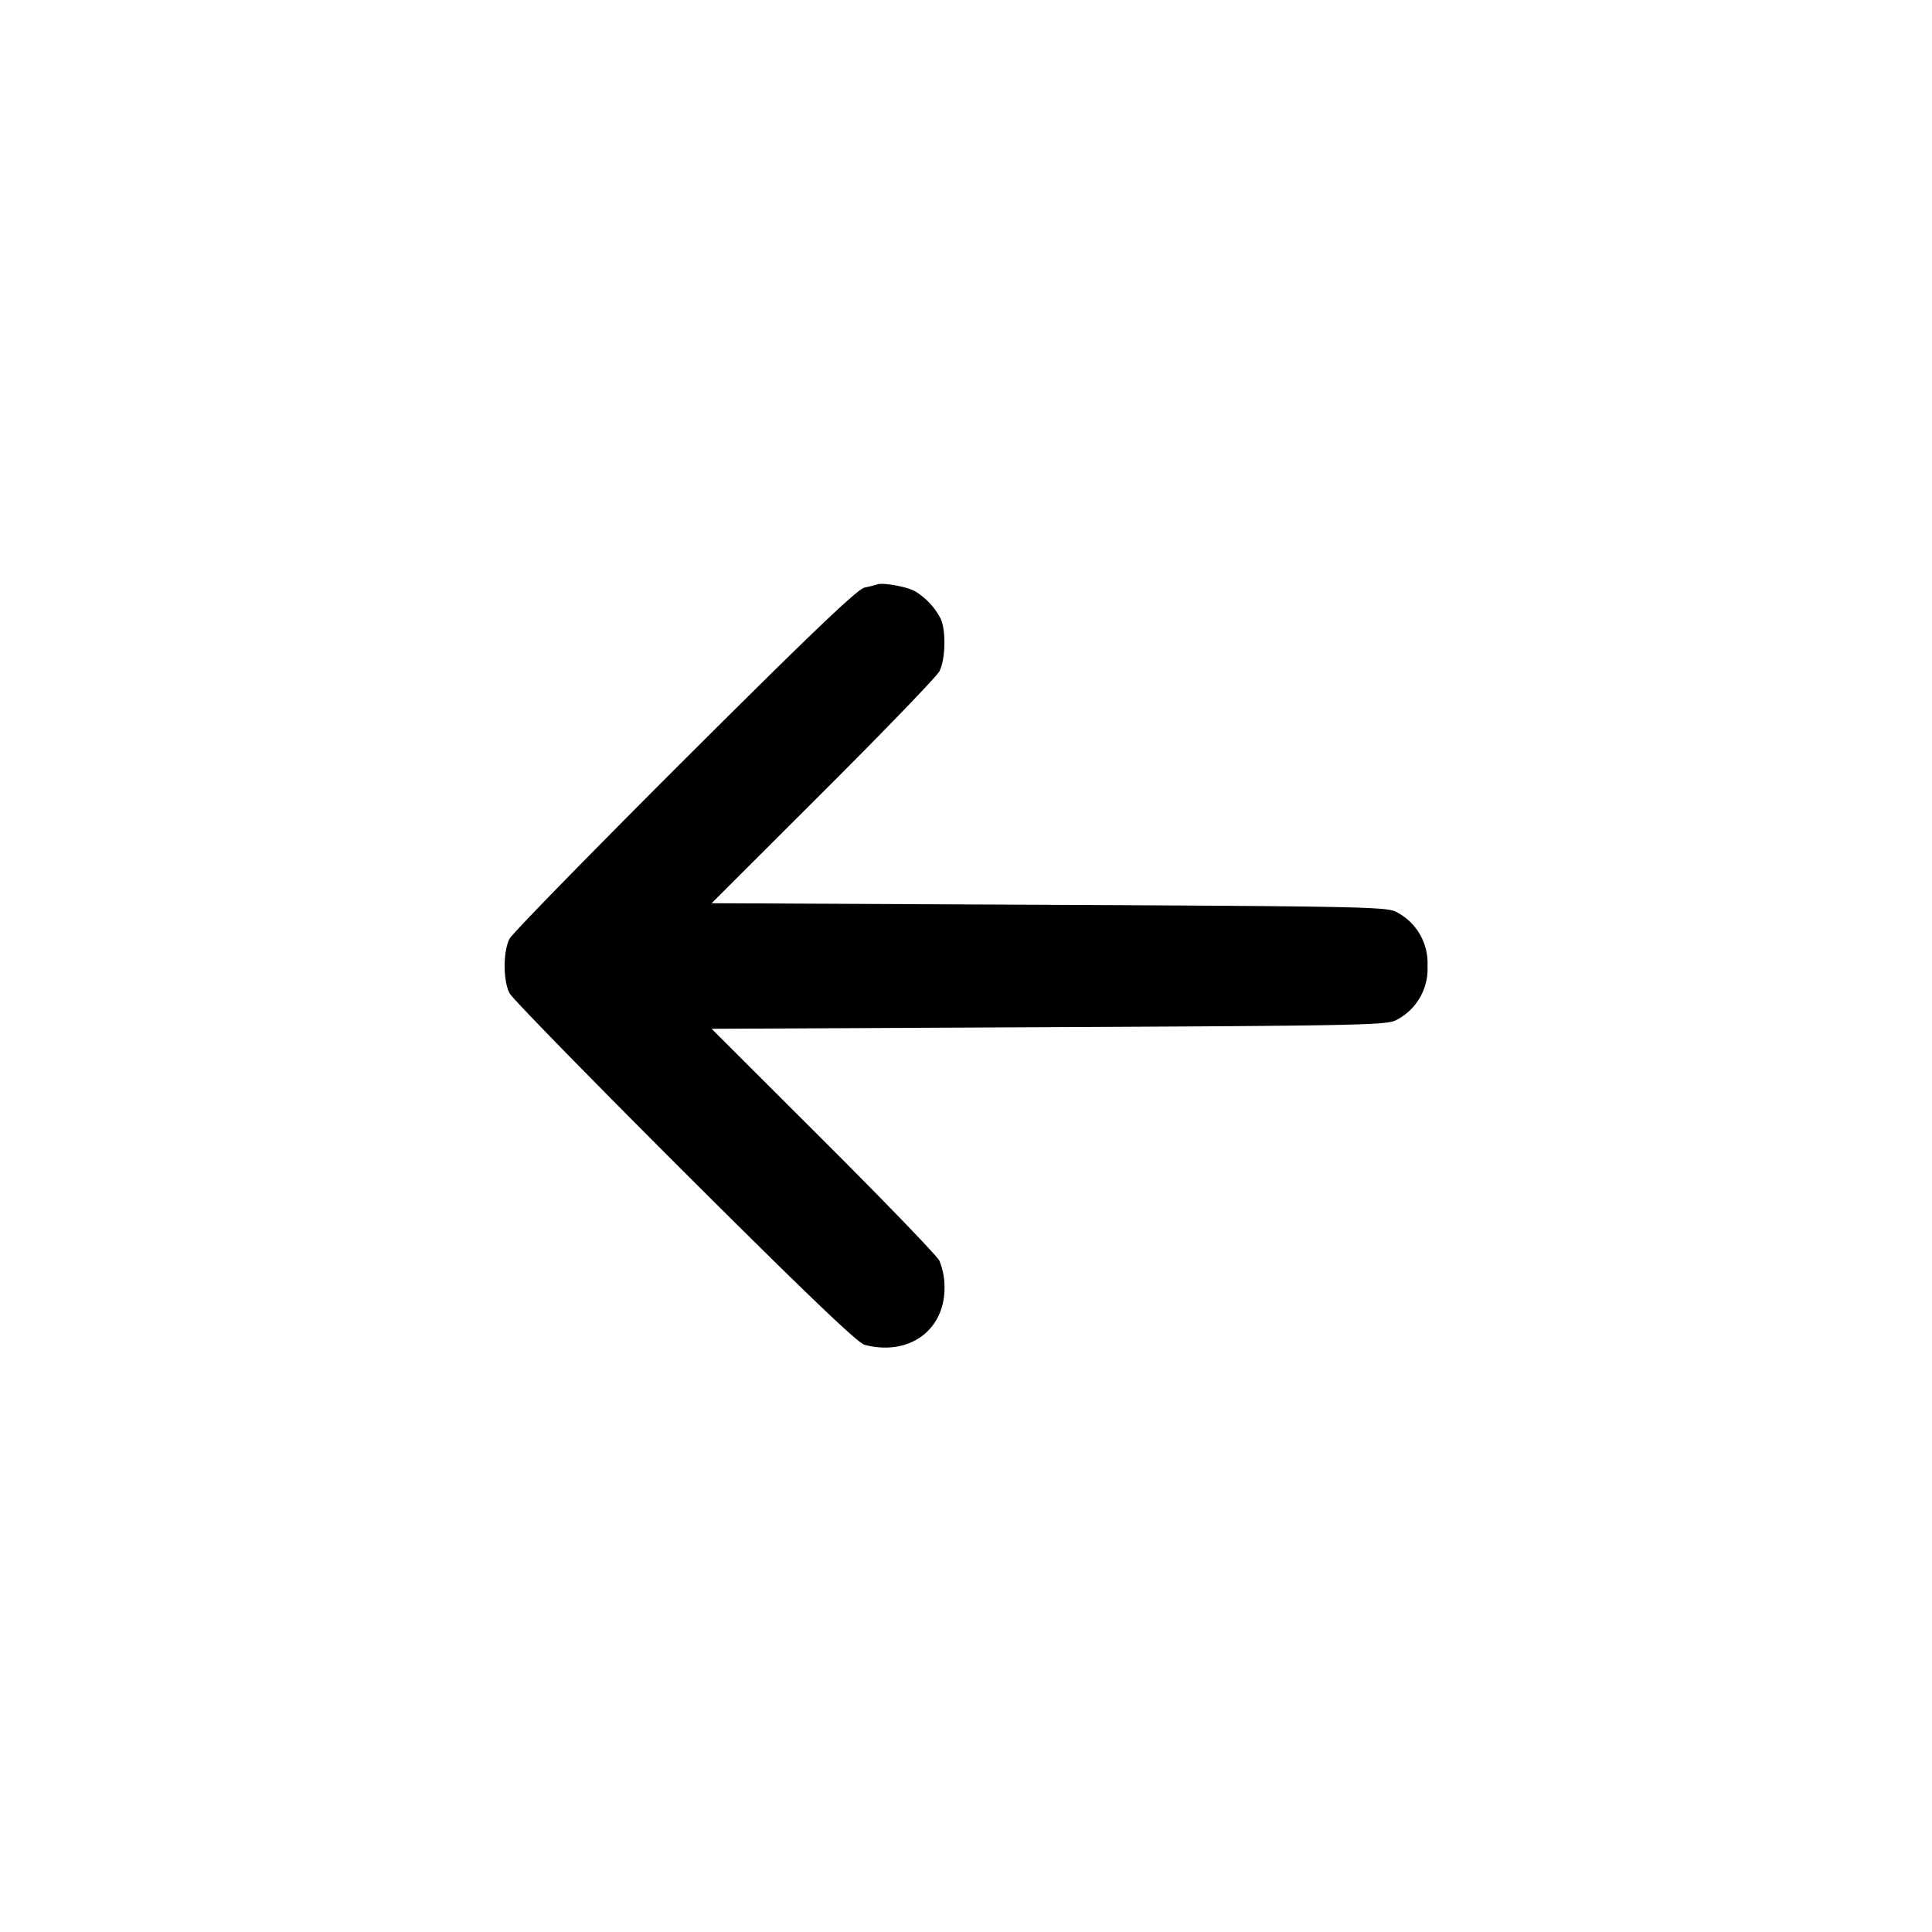 <svg width="24" height="24" fill="none" xmlns="http://www.w3.org/2000/svg"><path d="M10.9 7.259a1.795 1.795 0 0 1-.16.04c-.089.019-.658.562-2.233 2.133-1.162 1.16-2.141 2.162-2.176 2.228-.083.155-.083.525 0 .68.035.066 1.014 1.068 2.176 2.228 1.498 1.494 2.148 2.116 2.233 2.138.546.143.993-.175.993-.706a.868.868 0 0 0-.064-.34c-.035-.066-.686-.741-1.447-1.5L8.84 12.78l4.19-.02c3.8-.018 4.201-.026 4.31-.086a.713.713 0 0 0 .393-.674.713.713 0 0 0-.393-.674c-.109-.06-.51-.068-4.31-.086l-4.19-.02 1.382-1.38c.761-.759 1.412-1.434 1.447-1.5.077-.145.085-.521.013-.66a.852.852 0 0 0-.322-.339c-.106-.055-.393-.106-.46-.082" fill-rule="evenodd" fill="#000"/></svg>